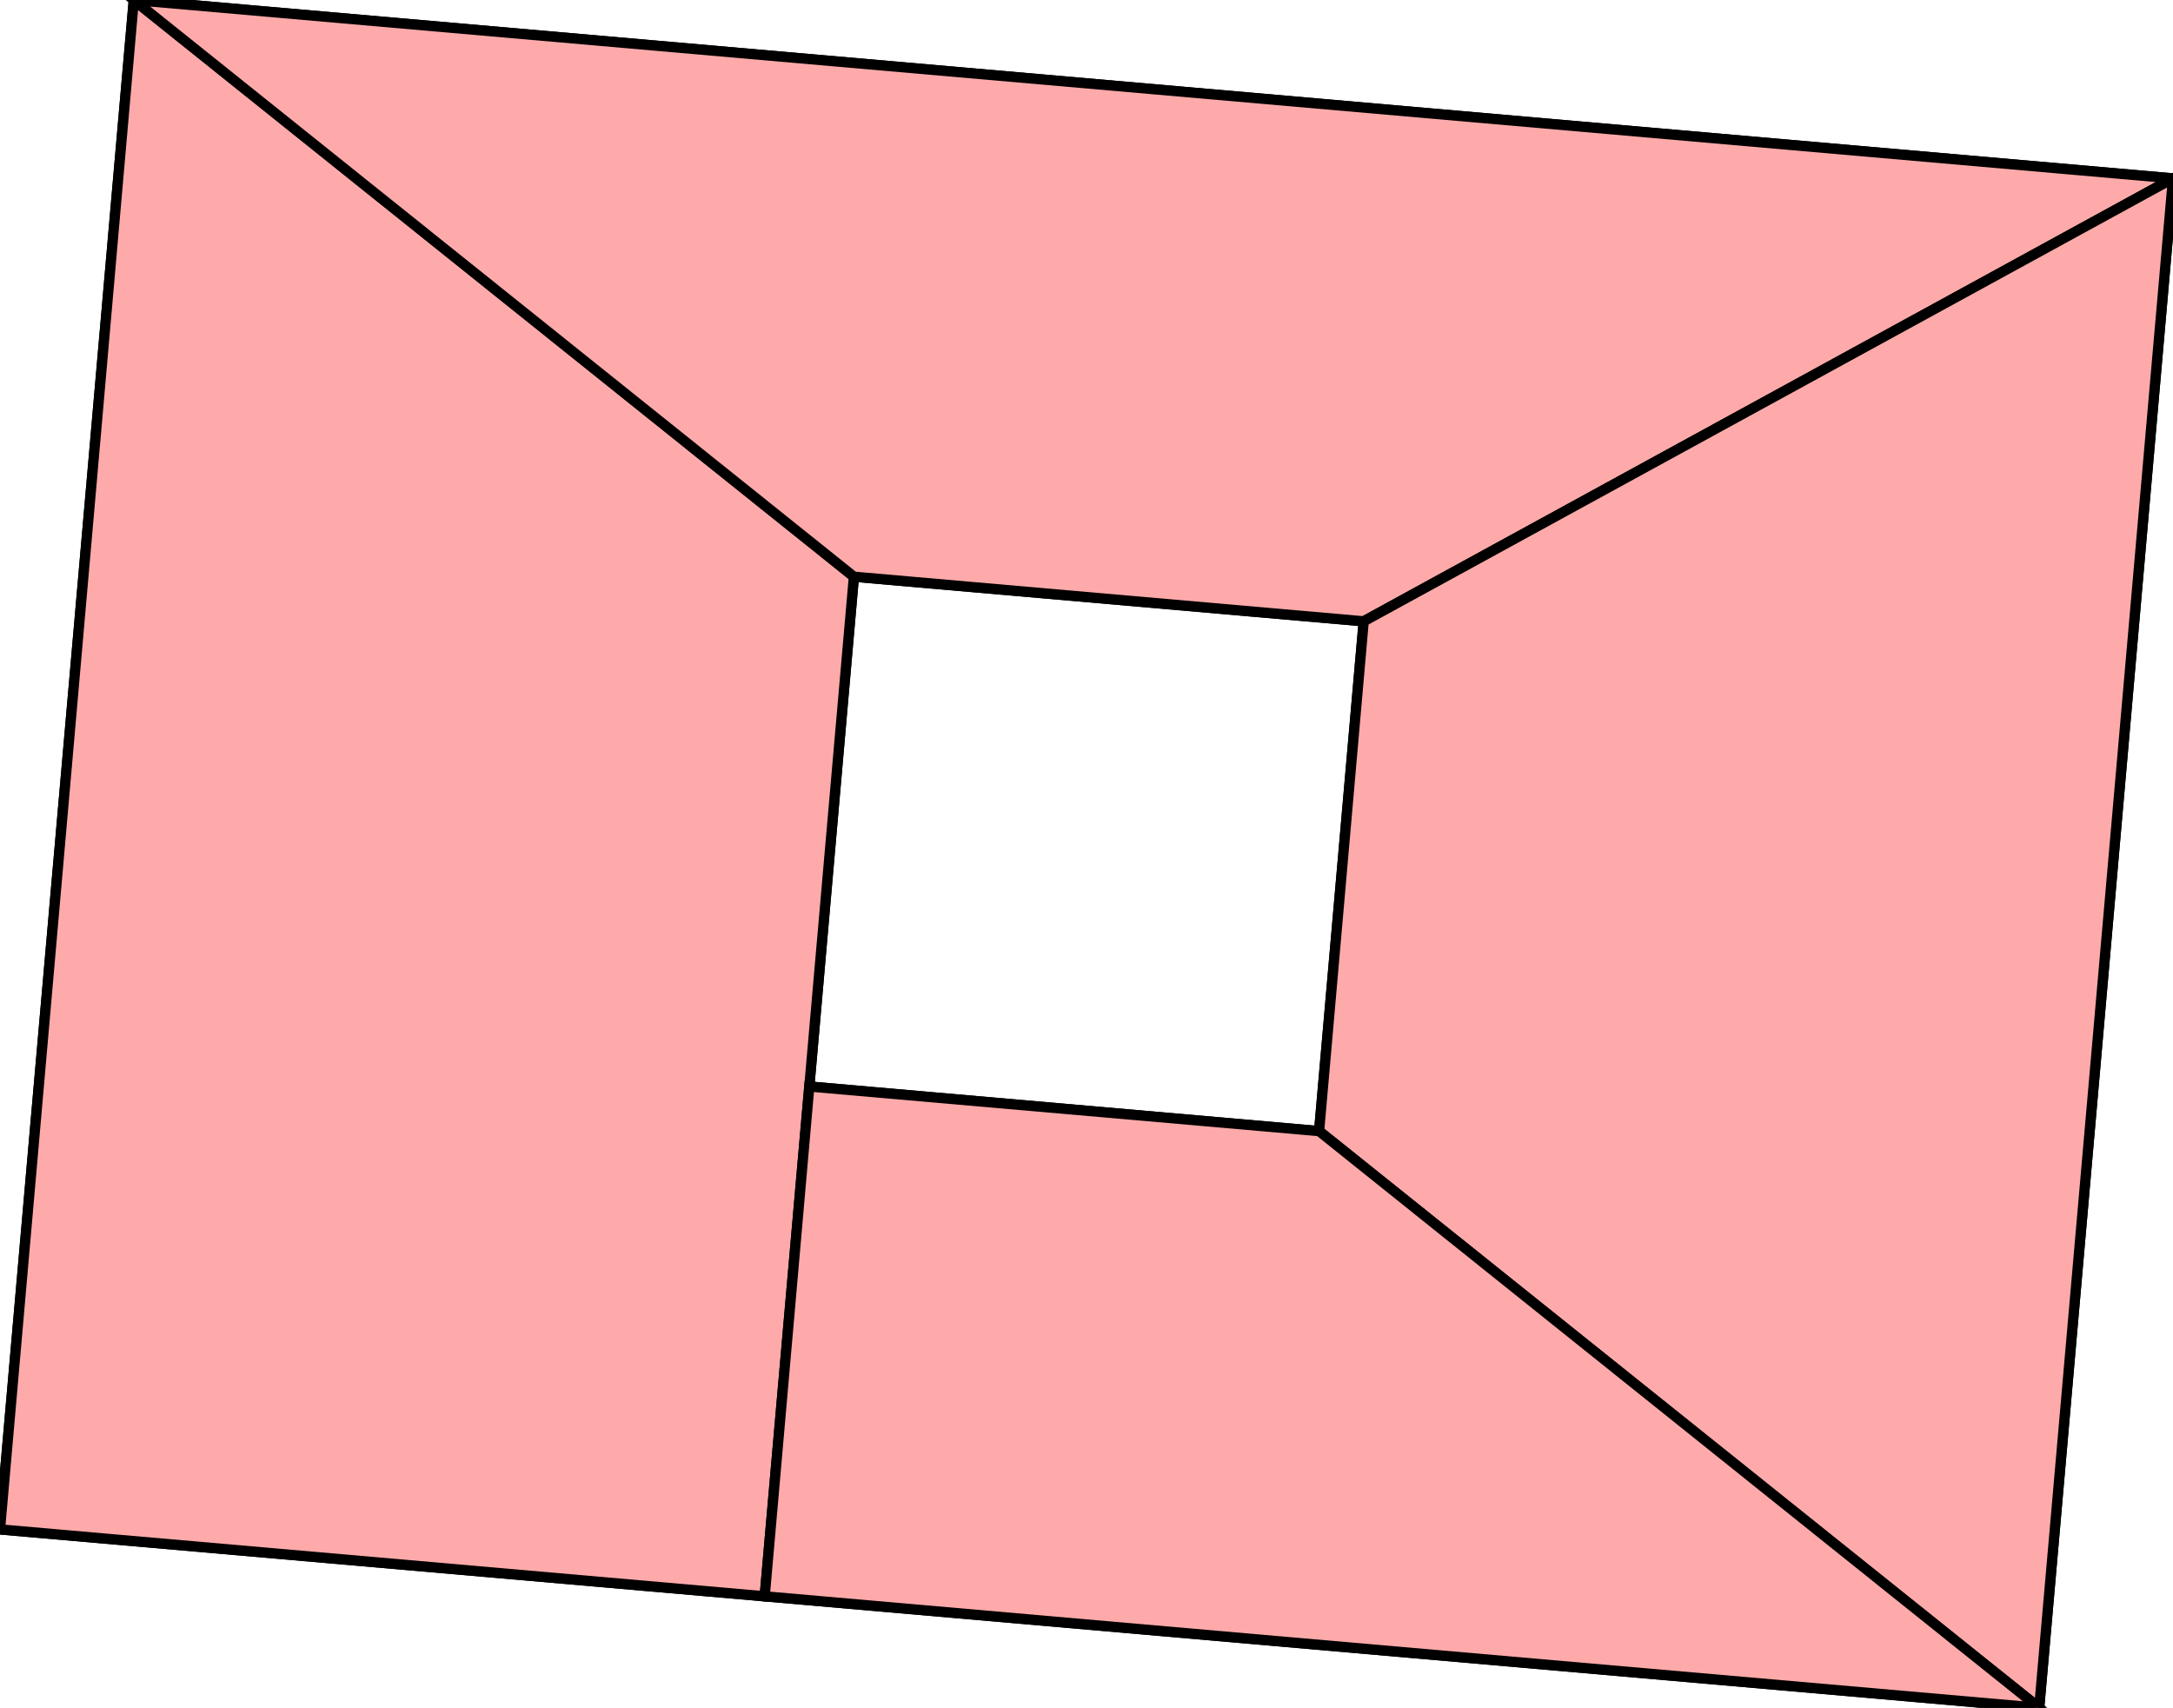 <?xml version="1.0" standalone="no"?>
<svg xmlns="http://www.w3.org/2000/svg"
    version="1.1"
    height="166.86"
    width="212.312">
    <path d="m13.073,0.0 -13.073,149.429 74.715,6.537 4.358,-49.81 4.358,-49.81 49.81,4.358 -4.358,49.81 -49.81,-4.358 -4.358,49.81 124.524,10.894 13.073,-149.429z" style="stroke:black; fill:none;"/>
    <g>
        
        <path d="m83.43,56.346 -70.357,-56.346 -13.073,149.429 74.715,6.537 4.358,-49.81z" style="stroke:black; fill:#faa; stroke-width:1;"/>
        
        <path d="m83.43,56.346 49.81,4.358 79.072,-43.273 -199.239,-17.431z" style="stroke:black; fill:#faa; stroke-width:1;"/>
        
        <path d="m133.24,60.704 -4.358,49.81 70.357,56.346 13.073,-149.429z" style="stroke:black; fill:#faa; stroke-width:1;"/>
        
        <path d="m128.882,110.514 -49.81,-4.358 -4.358,49.81 124.524,10.894z" style="stroke:black; fill:#faa; stroke-width:1;"/>
        
    </g>
</svg>
        